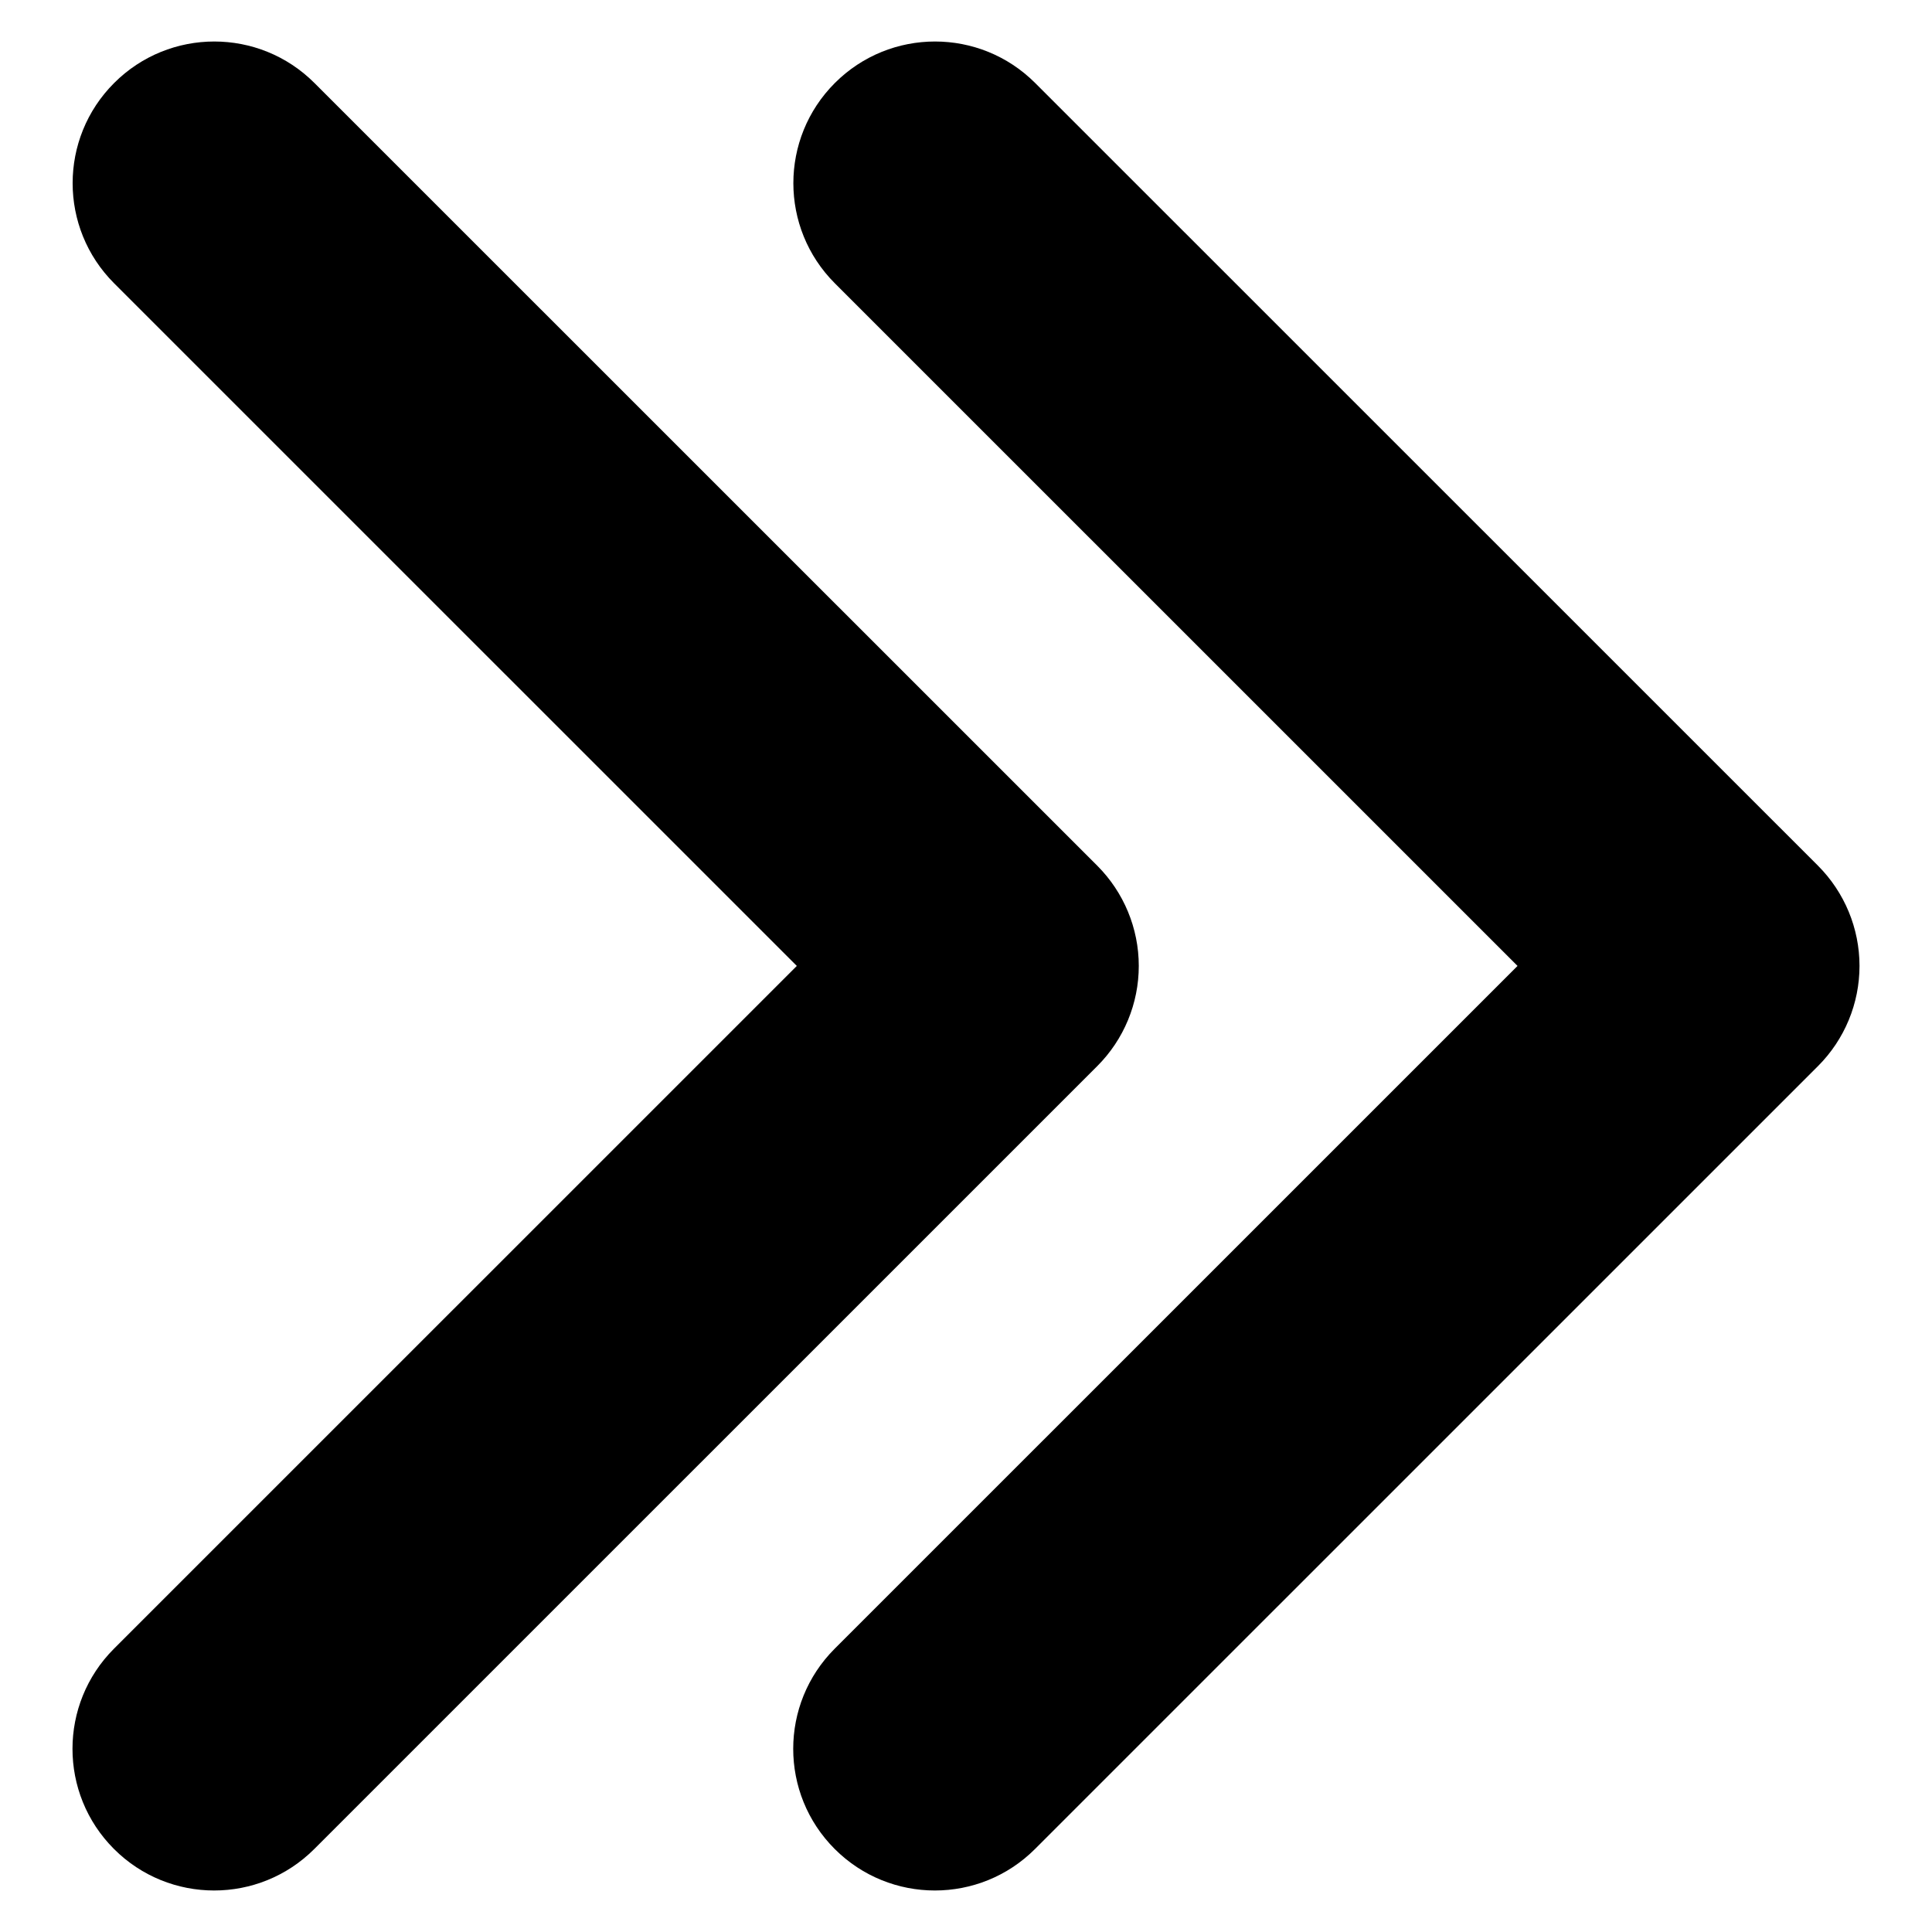 <?xml version="1.0" encoding="utf-8"?>
<!-- Generator: Adobe Illustrator 16.0.0, SVG Export Plug-In . SVG Version: 6.00 Build 0)  -->
<!DOCTYPE svg PUBLIC "-//W3C//DTD SVG 1.1//EN" "http://www.w3.org/Graphics/SVG/1.1/DTD/svg11.dtd">
<svg version="1.1" id="Layer_1" xmlns="http://www.w3.org/2000/svg" xmlns:xlink="http://www.w3.org/1999/xlink" x="0px" y="0px"
	 width="512px" height="512px" viewBox="0 0 512 512" enable-background="new 0 0 512 512" xml:space="preserve">
<g>
	<path d="M301.789,255.981c0,9.953-3.959,19.503-10.998,26.542L83.293,490.002c-14.664,14.664-38.42,14.664-53.084,0
		s-14.664-38.42,0-53.084l180.955-180.937L30.247,75.082c-14.664-14.664-14.664-38.42,0-53.084s38.42-14.664,53.084,0
		l207.46,207.424C297.83,236.479,301.789,246.027,301.789,255.981z"/>
	<path d="M492.789,255.981c0,9.953-3.959,19.503-10.998,26.542L274.293,490.002c-14.664,14.664-38.42,14.664-53.084,0
		s-14.664-38.42,0-53.084l180.955-180.937L221.247,75.082c-14.664-14.664-14.664-38.42,0-53.084s38.42-14.664,53.084,0
		l207.46,207.424C488.83,236.479,492.789,246.027,492.789,255.981z"/>
</g>
</svg>
